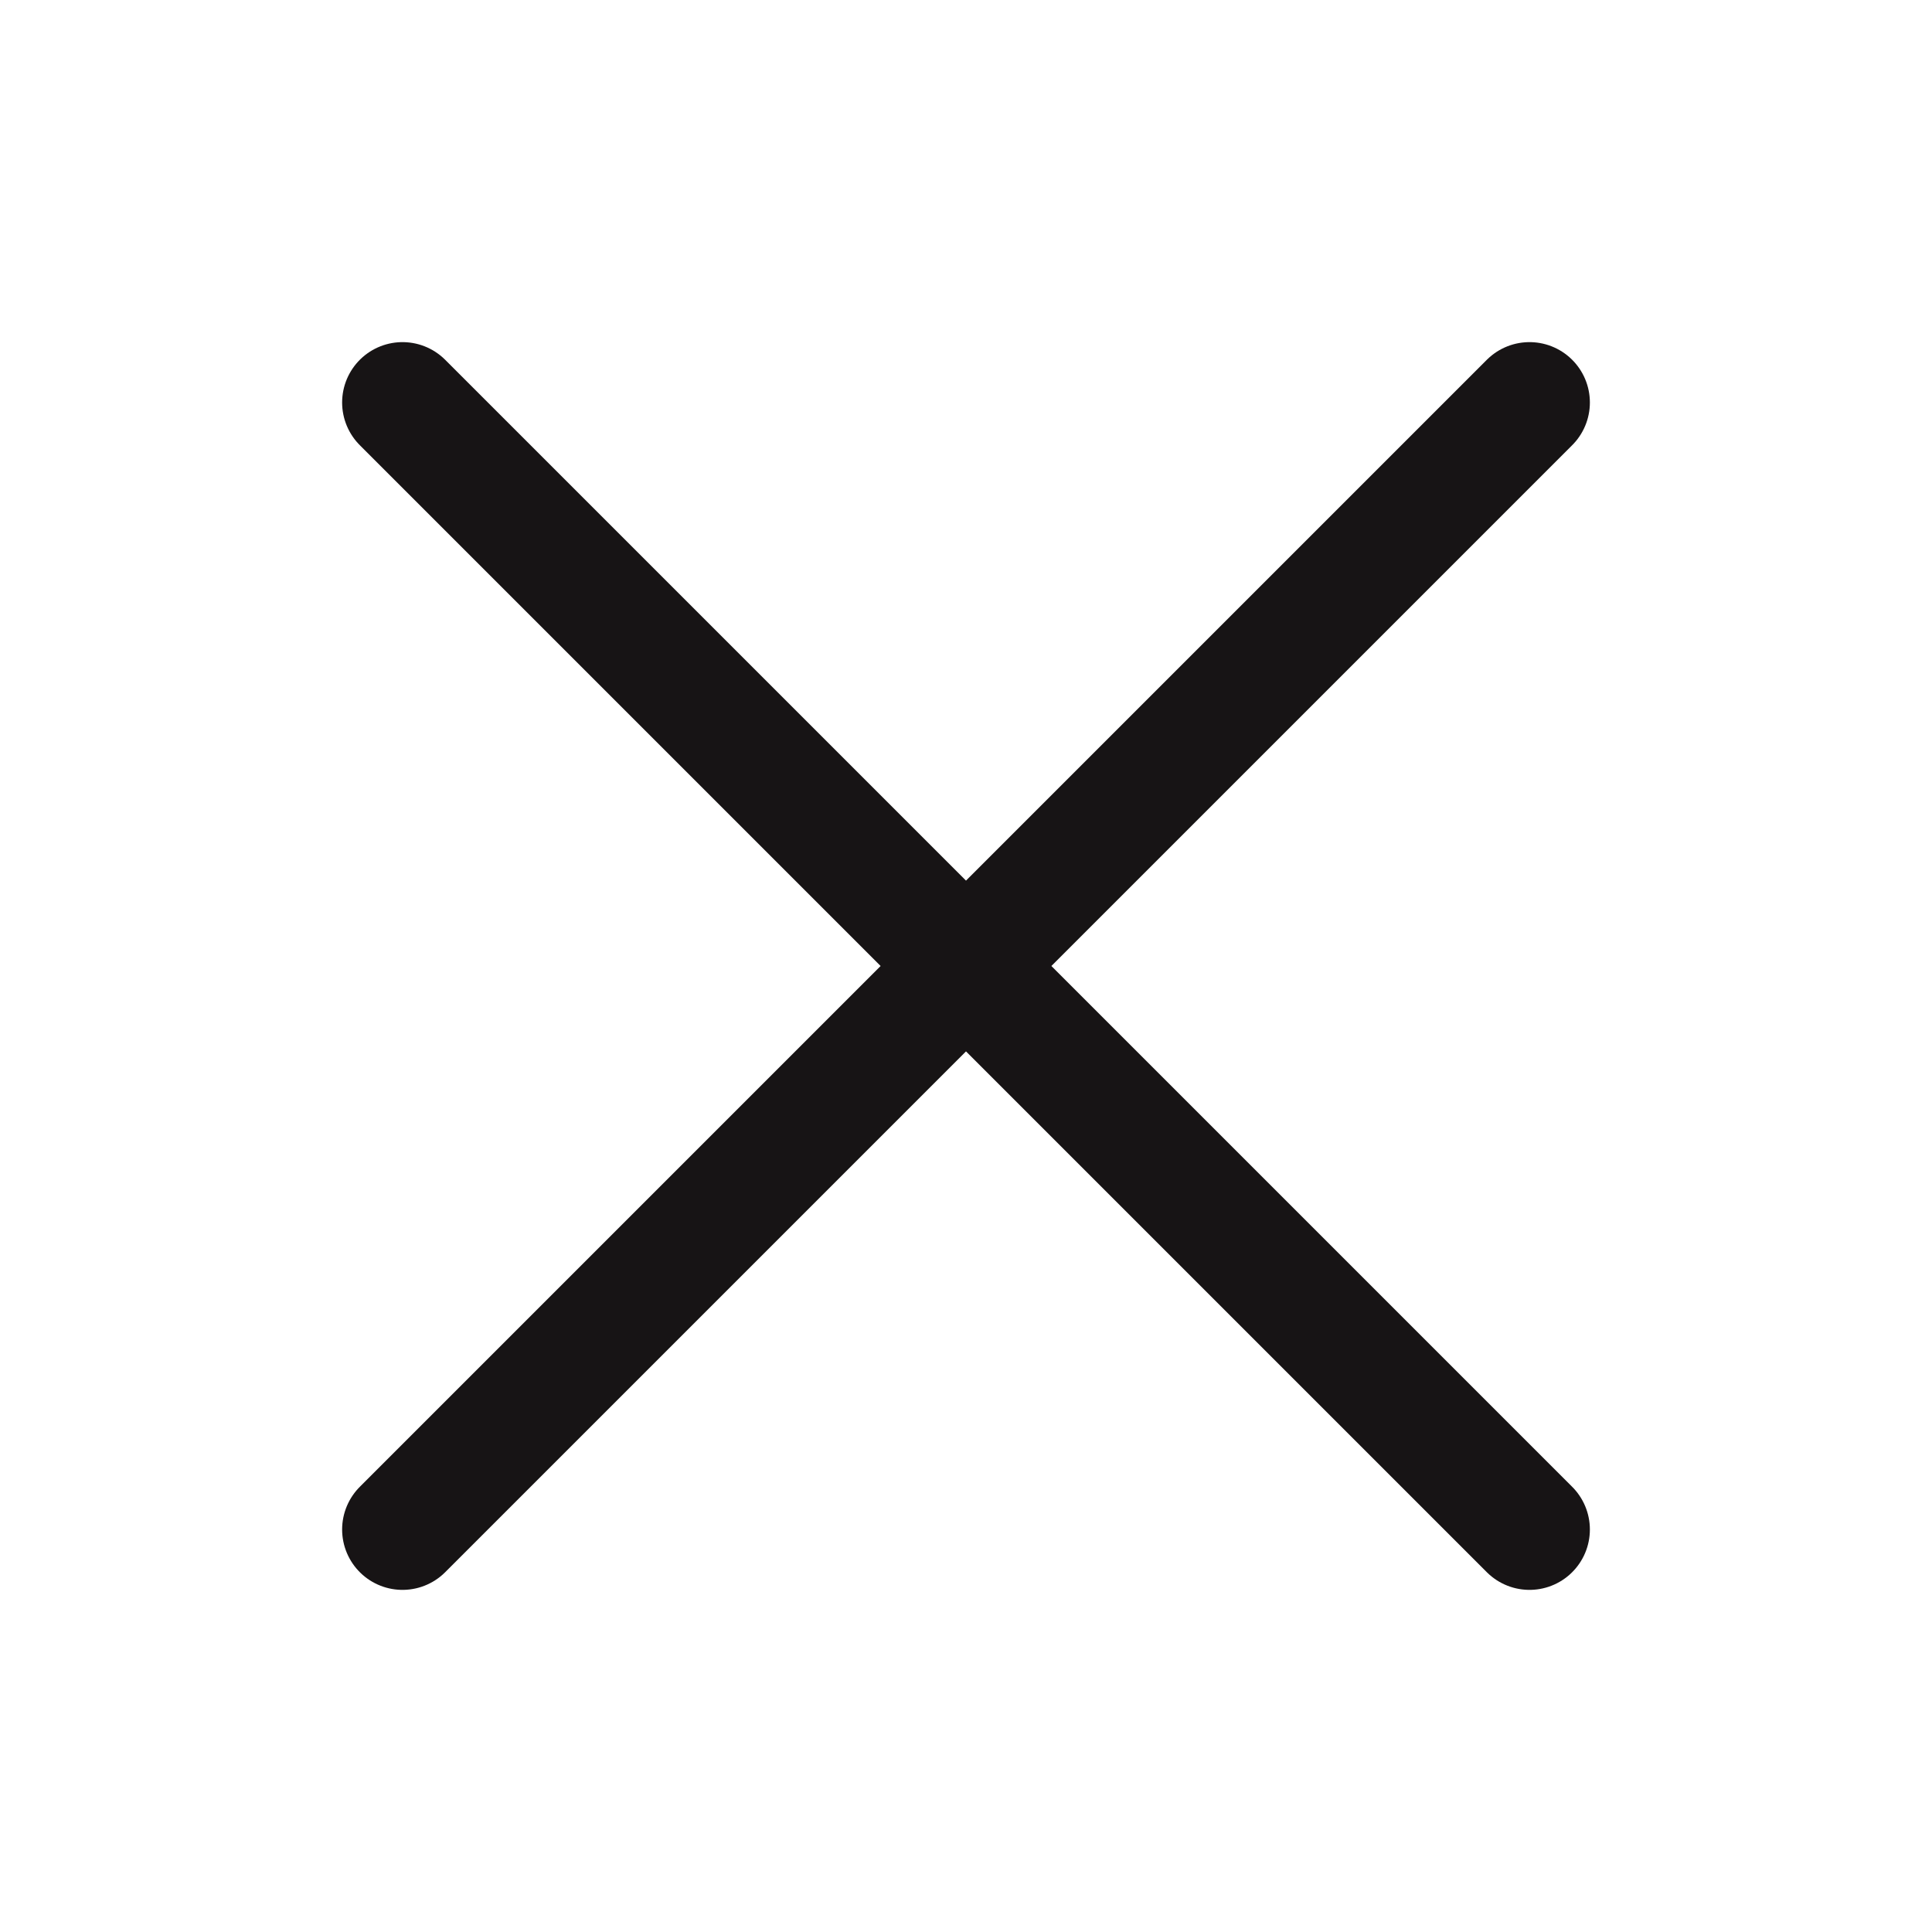 <svg width="24" height="24" viewBox="0 0 24 24" fill="none" xmlns="http://www.w3.org/2000/svg">
<path d="M19 5L5 19M5 5L19 19" stroke="#171415" stroke-width="1.5" stroke-linecap="round" stroke-linejoin="round"/>
</svg>
